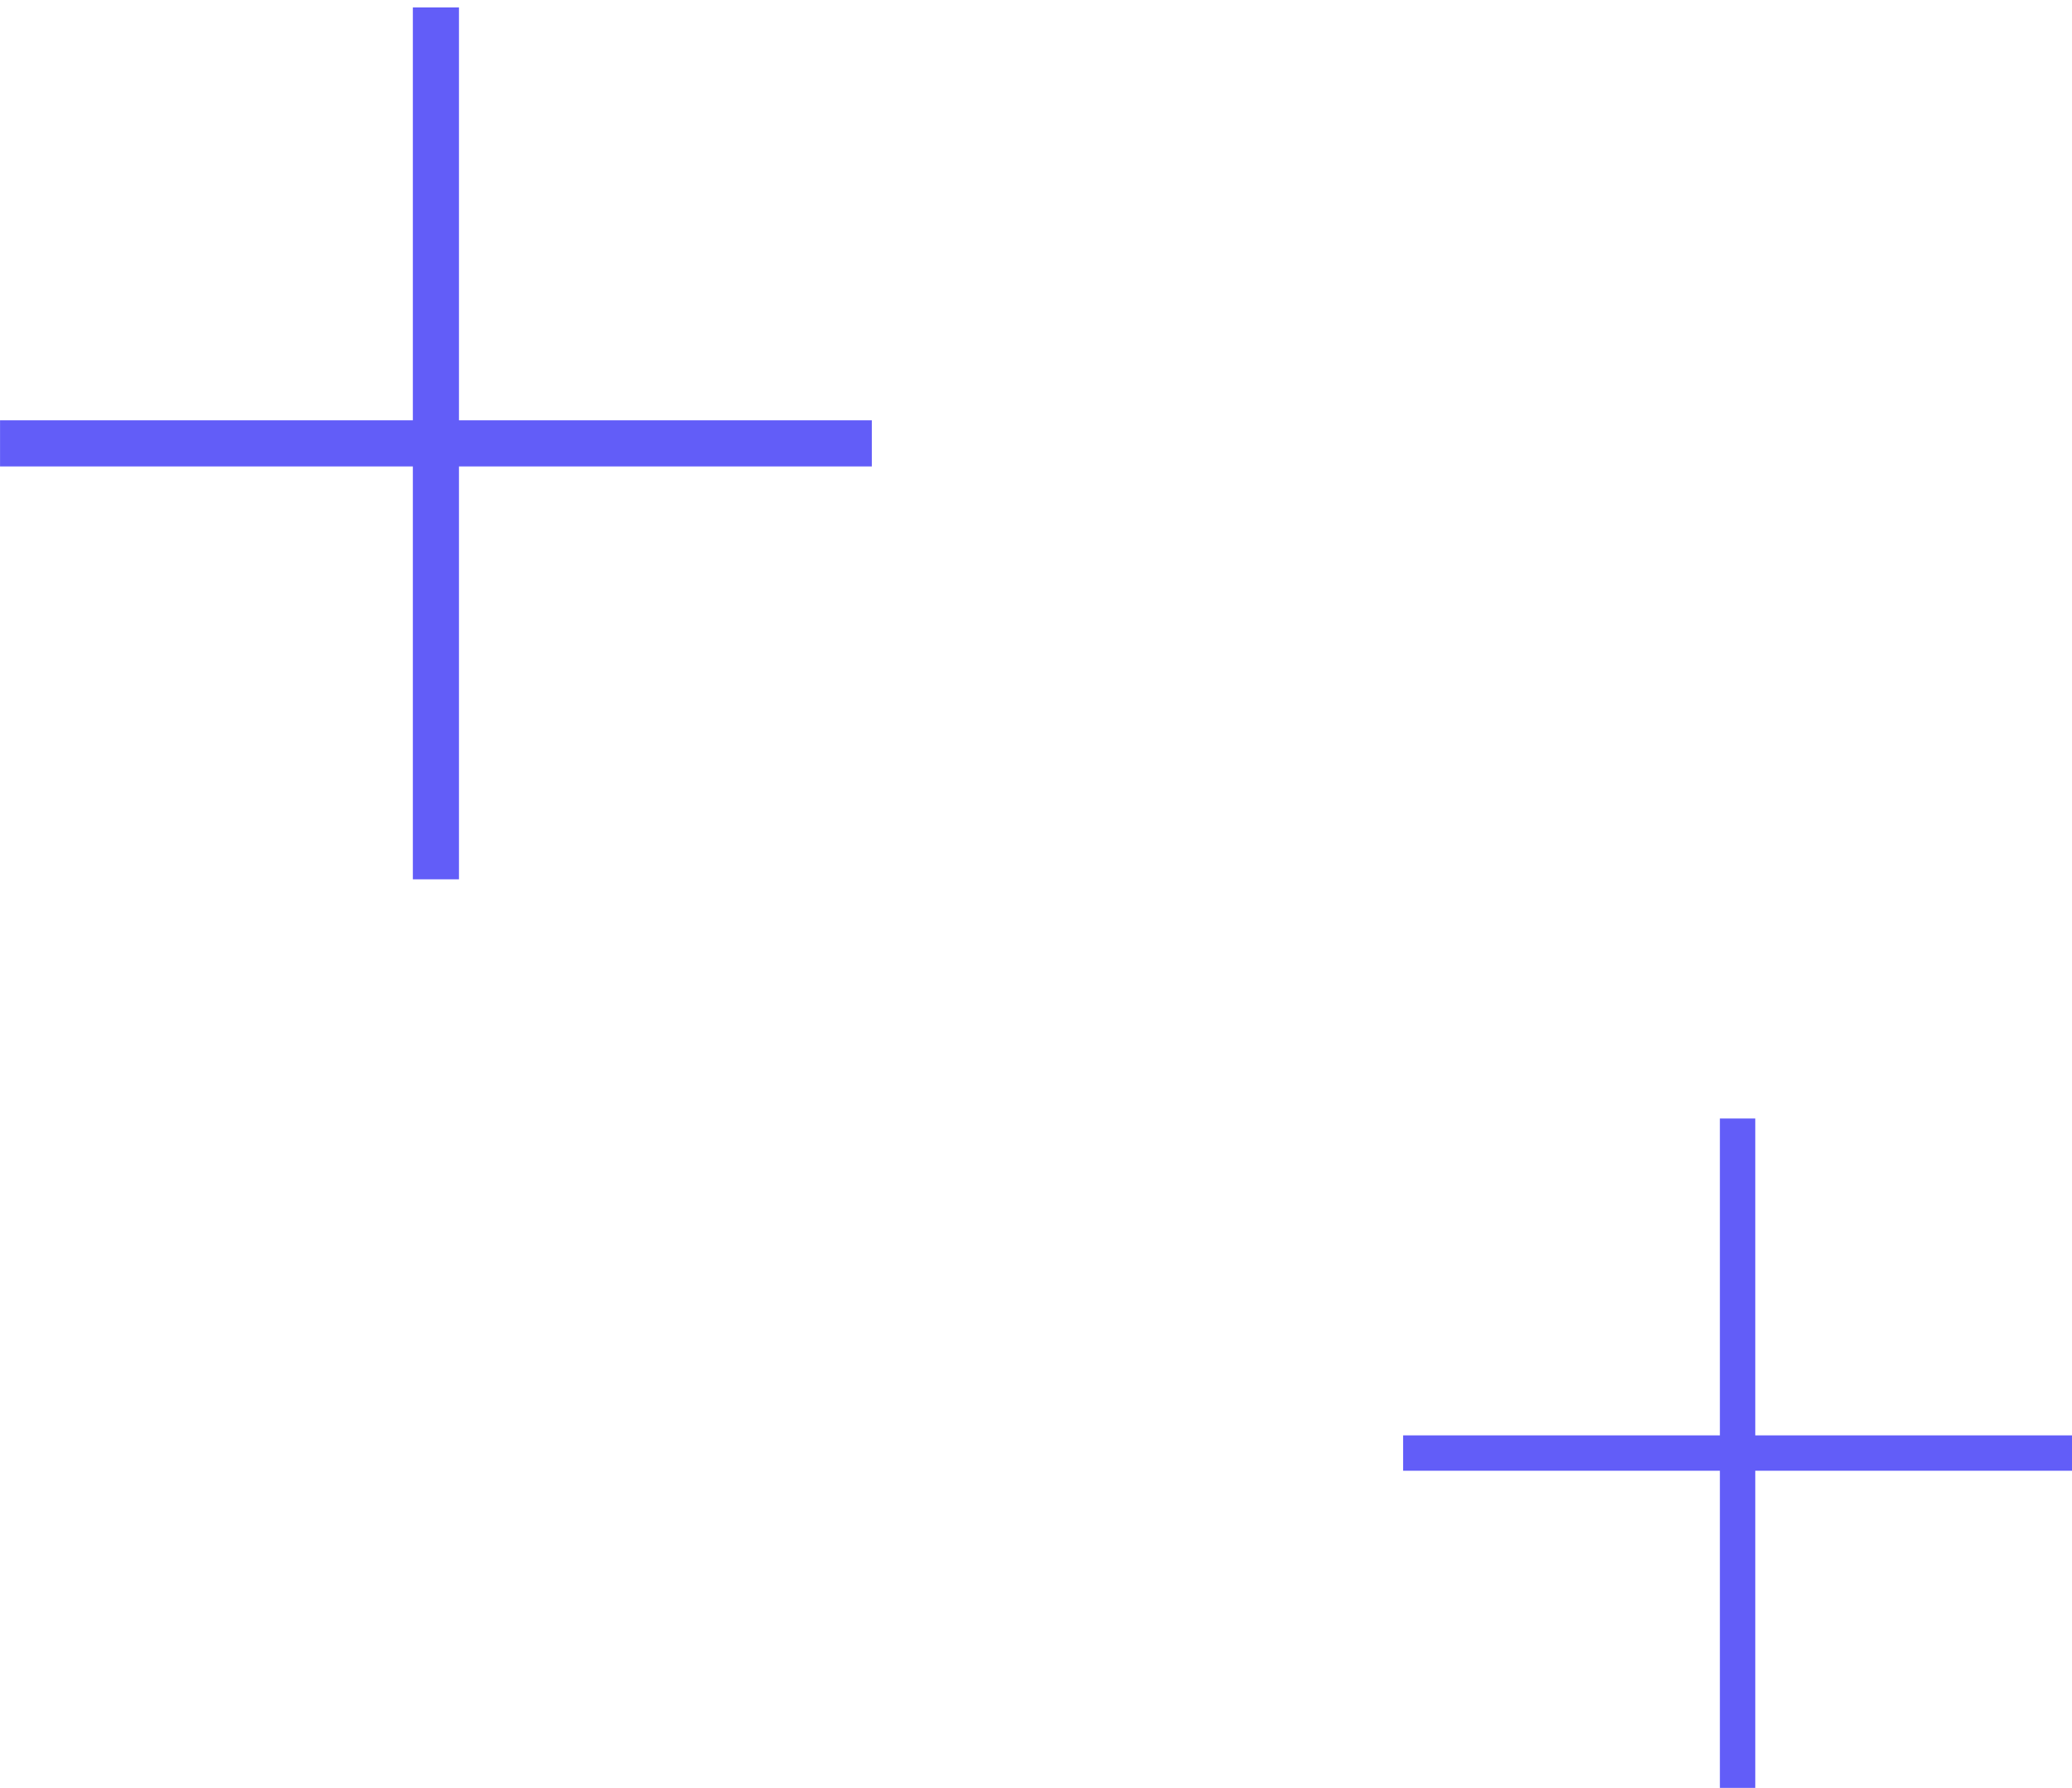 <svg width="51" height="44" viewBox="0 0 51 44" fill="none" xmlns="http://www.w3.org/2000/svg">
<path d="M51.001 35.324H43.204V27.527H42.333V35.324H34.536V36.195H42.333V44H43.204V36.195H51.001V35.324Z" fill="#625DF8"/>
<path d="M21.459 10.344H11.297V0.183H10.162V10.344H0.001V11.479H10.162V21.64H11.297V11.479H21.459V10.344Z" fill="#625DF8"/>
</svg>
